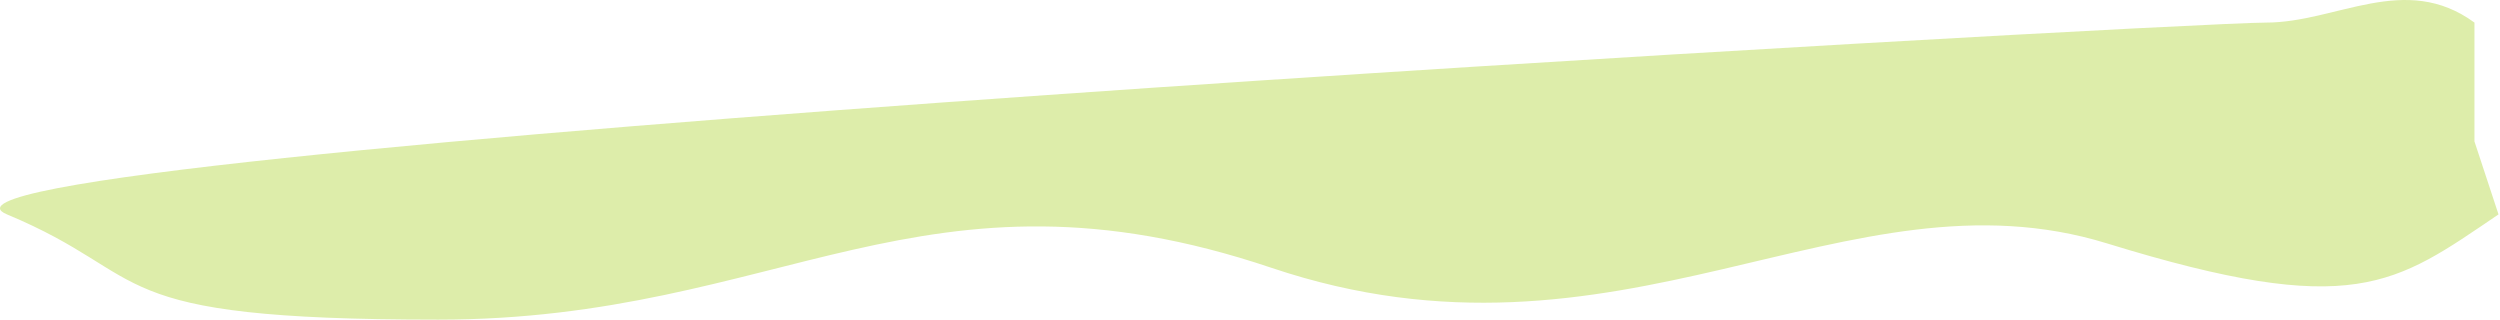 <svg width="1475" height="189" viewBox="0 0 1475 189" fill="none" xmlns="http://www.w3.org/2000/svg">
<path d="M1243.12 143.598C1389.12 188.587 1412.81 168.001 1474.12 126.501L1459.93 83.433L1459.93 13.33C1418.92 -16.663 1378.62 13.33 1336.9 13.33C1284.75 13.33 -84.48 89.569 4.12 126.501C92.72 163.433 56.002 188.587 258.516 188.587C461.03 188.587 544.568 88.838 750.12 158.001C955.671 227.164 1089.02 96.112 1243.12 143.598Z" fill="#DDEDAA"/>
</svg>
